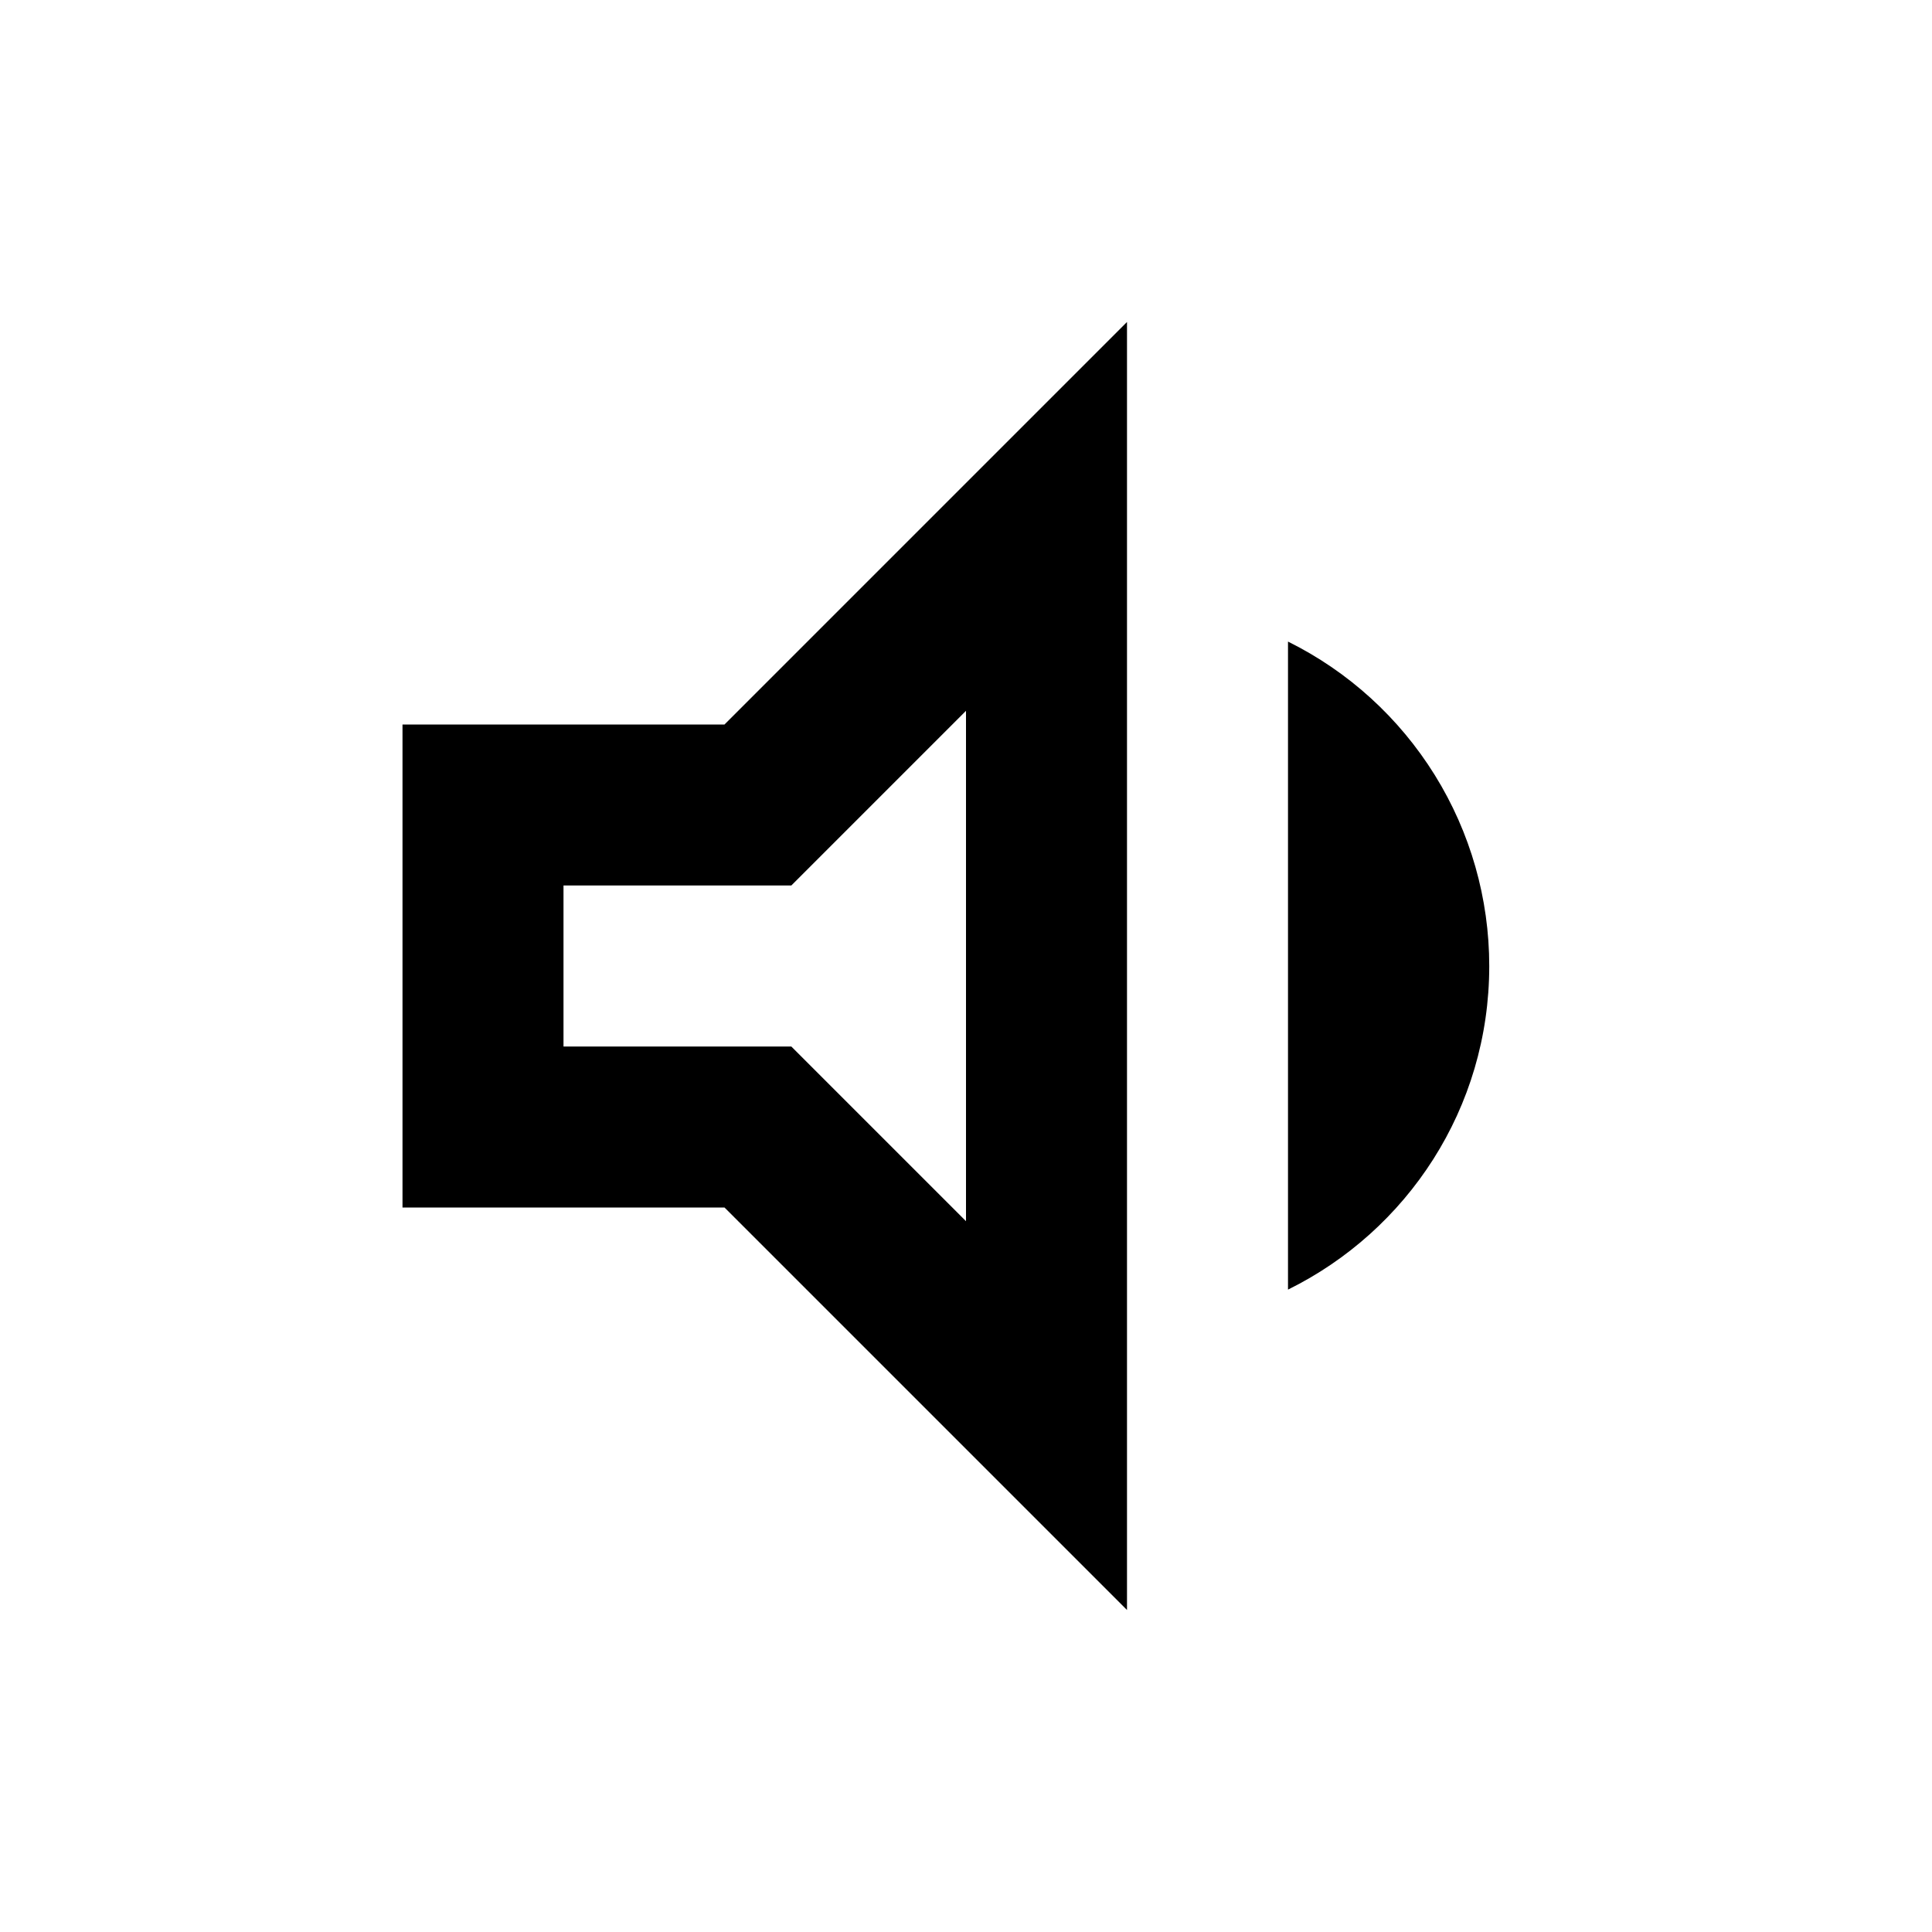 <svg width="24" height="24" viewBox="0 0 24 24" fill="none" xmlns="http://www.w3.org/2000/svg">
<path d="M16 7.97V16.02C17.48 15.29 18.5 13.77 18.5 12C18.5 11.162 18.266 10.341 17.824 9.629C17.382 8.917 16.751 8.342 16 7.97ZM5 9V15H9L14 20V4L9 9H5ZM12 8.83V15.17L9.83 13H7V11H9.83L12 8.83Z" fill="black"/>
</svg>
